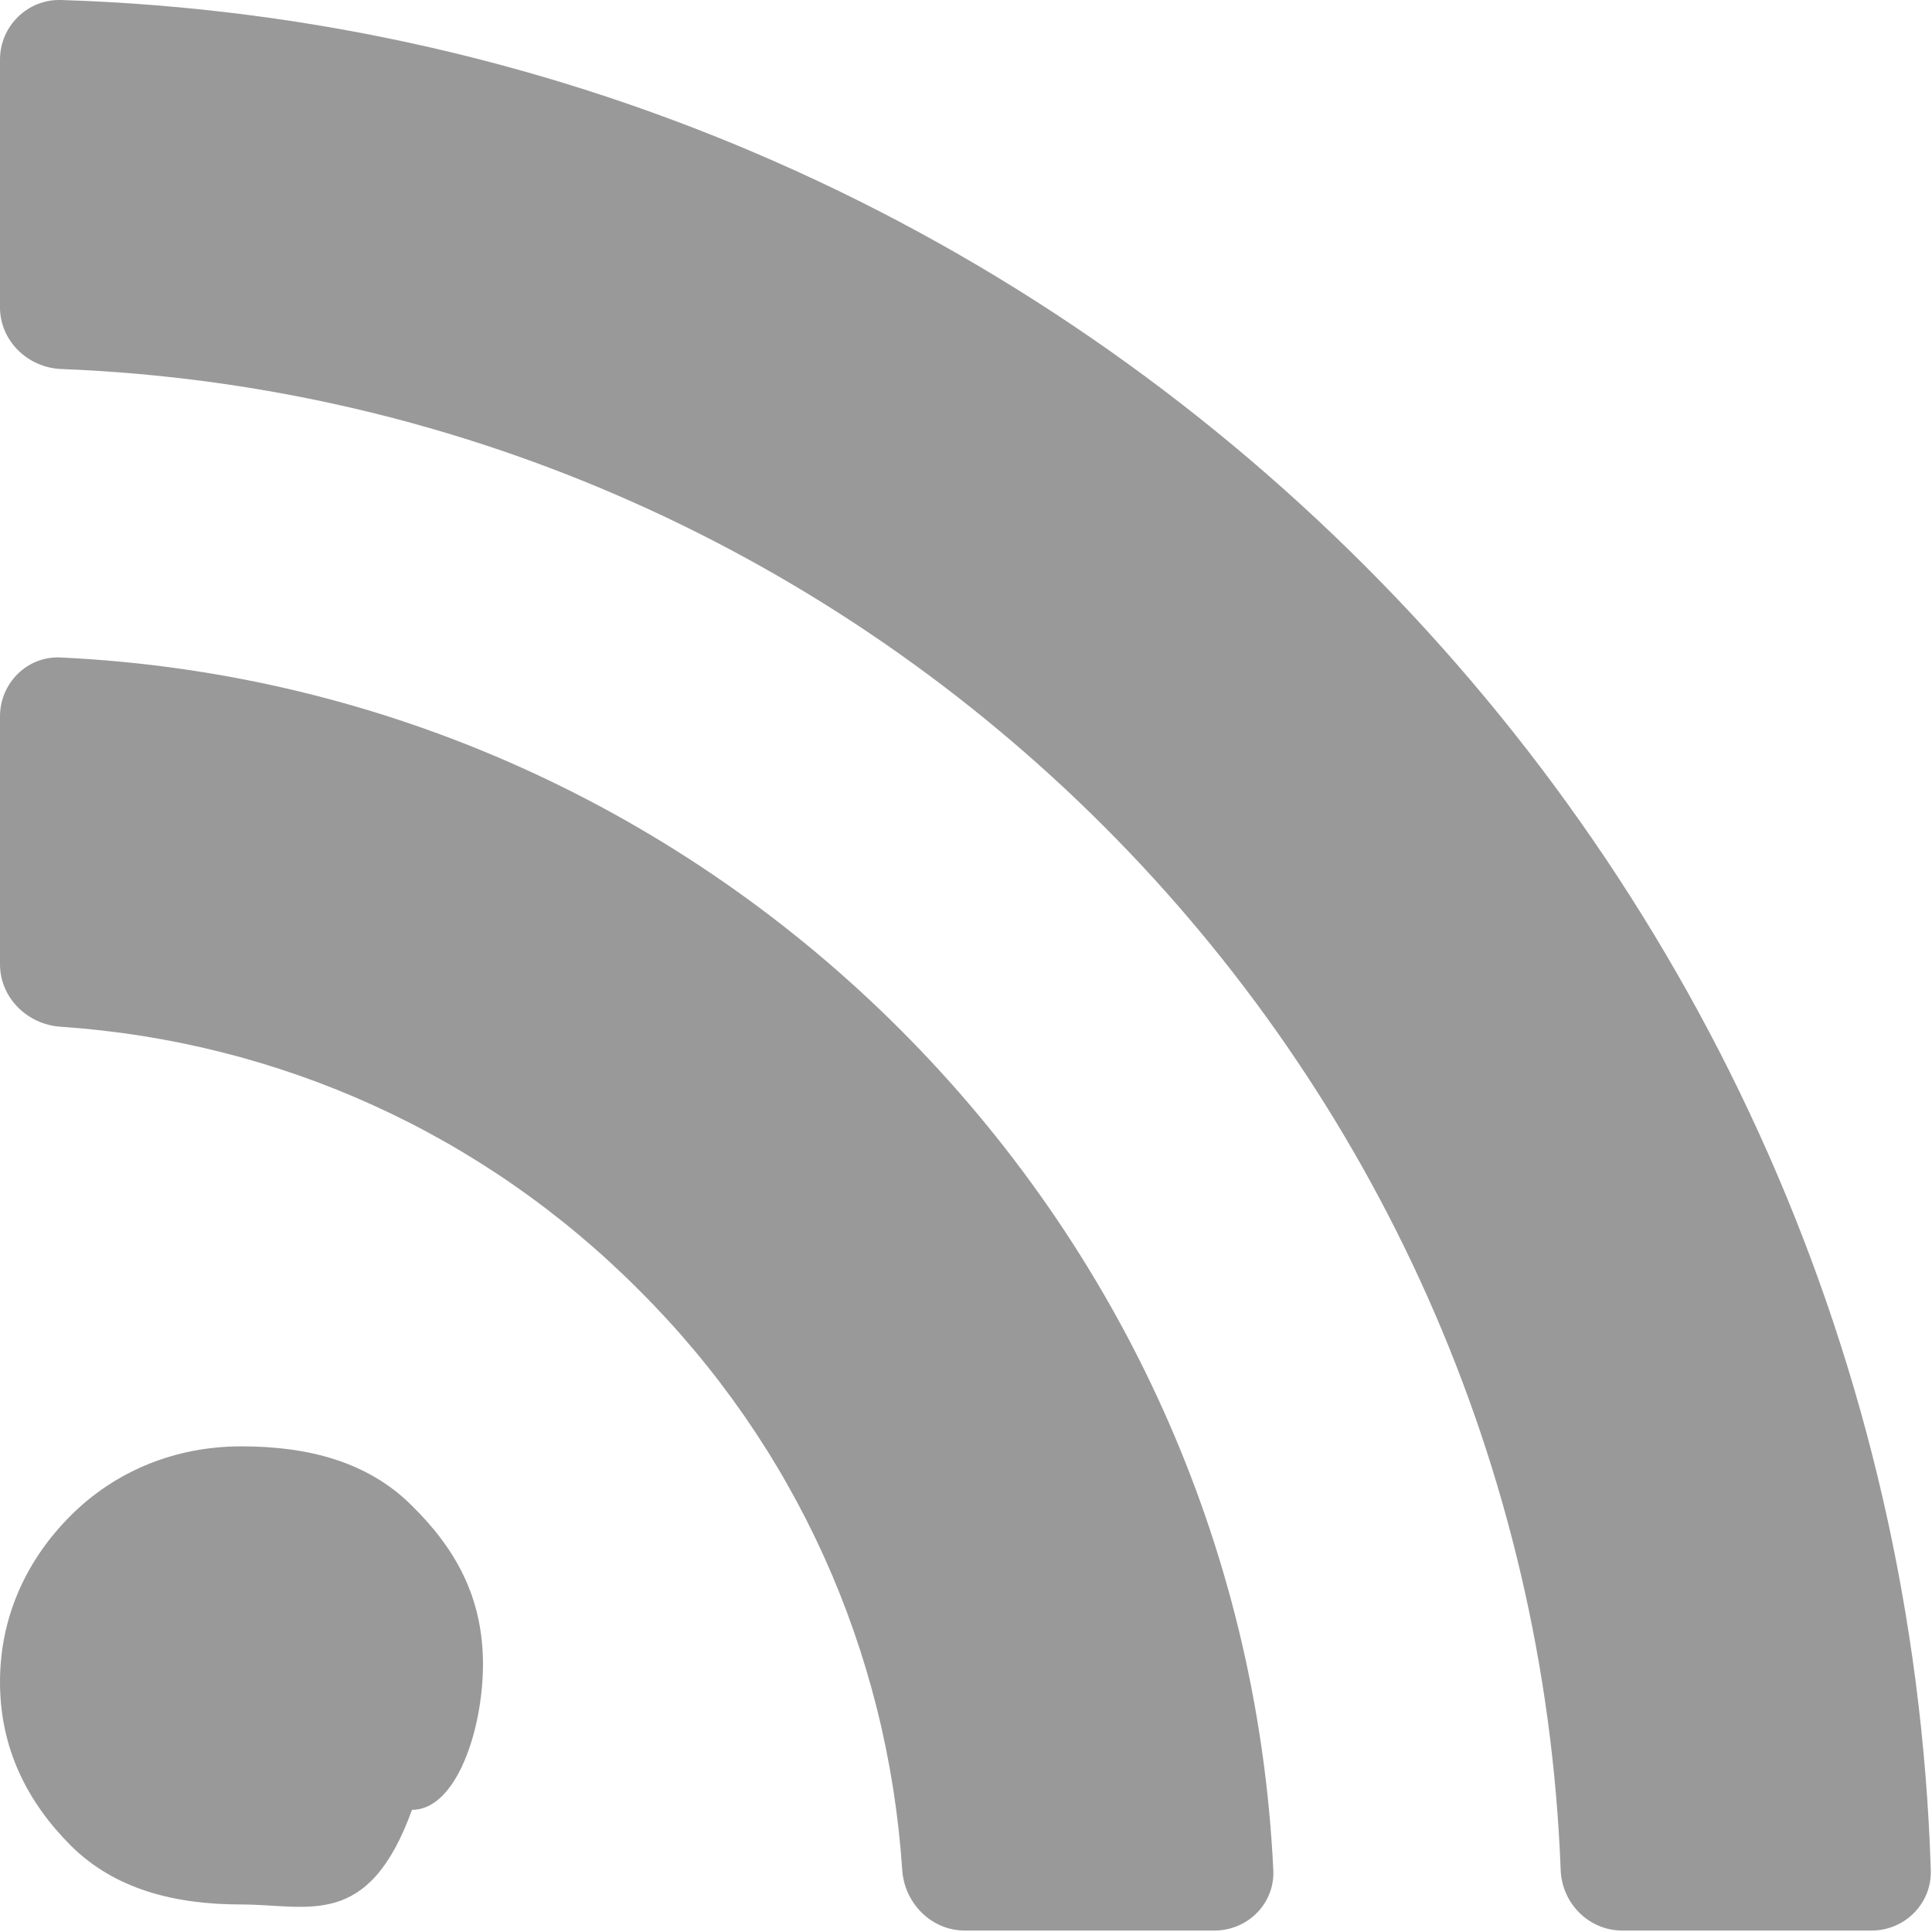 <?xml version="1.0" encoding="UTF-8" standalone="no"?>
<svg width="16px" height="16px" viewBox="0 0 16 16" version="1.1" xmlns="http://www.w3.org/2000/svg" xmlns:xlink="http://www.w3.org/1999/xlink" xmlns:sketch="http://www.bohemiancoding.com/sketch/ns">
    <title>rss--gray-light</title>
    <description>Created with Sketch (http://www.bohemiancoding.com/sketch)</description>
    <defs></defs>
    <g id="Page-1" stroke="none" stroke-width="1" fill="none" fill-rule="evenodd" sketch:type="MSPage">
        <g id="rss--gray-light" sketch:type="MSArtboardGroup" fill="#999999">
            <path d="M0.502,8.503 C0.227,8.485 0,8.263 0,7.986 L0,5.933 C0,5.656 0.227,5.431 0.502,5.445 C3.213,5.572 5.658,6.726 7.458,8.529 C9.262,10.334 10.416,12.777 10.545,15.488 C10.558,15.763 10.334,15.988 10.057,15.988 L7.99,15.988 C7.714,15.988 7.491,15.763 7.472,15.488 C7.351,13.67 6.588,11.975 5.293,10.685 C4.002,9.388 2.309,8.625 0.502,8.503 L0.502,8.503 Z M4,13.782 C3.999,14.331 3.777,14.988 3.414,14.988 L3.412,14.988 C3.05,15.988 2.553,15.772 1.999,15.772 C1.446,15.772 0.952,15.647 0.587,15.285 C0.226,14.924 0,14.479 0,13.93 C0,13.38 0.226,12.91 0.587,12.55 C0.952,12.186 1.446,11.978 1.999,11.978 C2.553,11.978 3.047,12.105 3.412,12.47 C3.777,12.83 3.999,13.232 4,13.782 L4,13.782 Z M0,2.546 L0,0.493 C0,0.216 0.229,-0.008 0.505,1.33226763e-14 C4.714,0.132 8.517,1.896 11.305,4.687 C14.092,7.474 15.858,11.279 15.99,15.488 C15.999,15.763 15.776,15.988 15.499,15.988 L13.435,15.988 C13.159,15.988 12.936,15.764 12.925,15.488 C12.668,8.75 7.235,3.318 0.505,3.056 C0.229,3.044 0,2.822 0,2.546 L0,2.546 Z" id="Shape" sketch:type="MSShapeGroup"></path>
        </g>
    </g>
</svg>